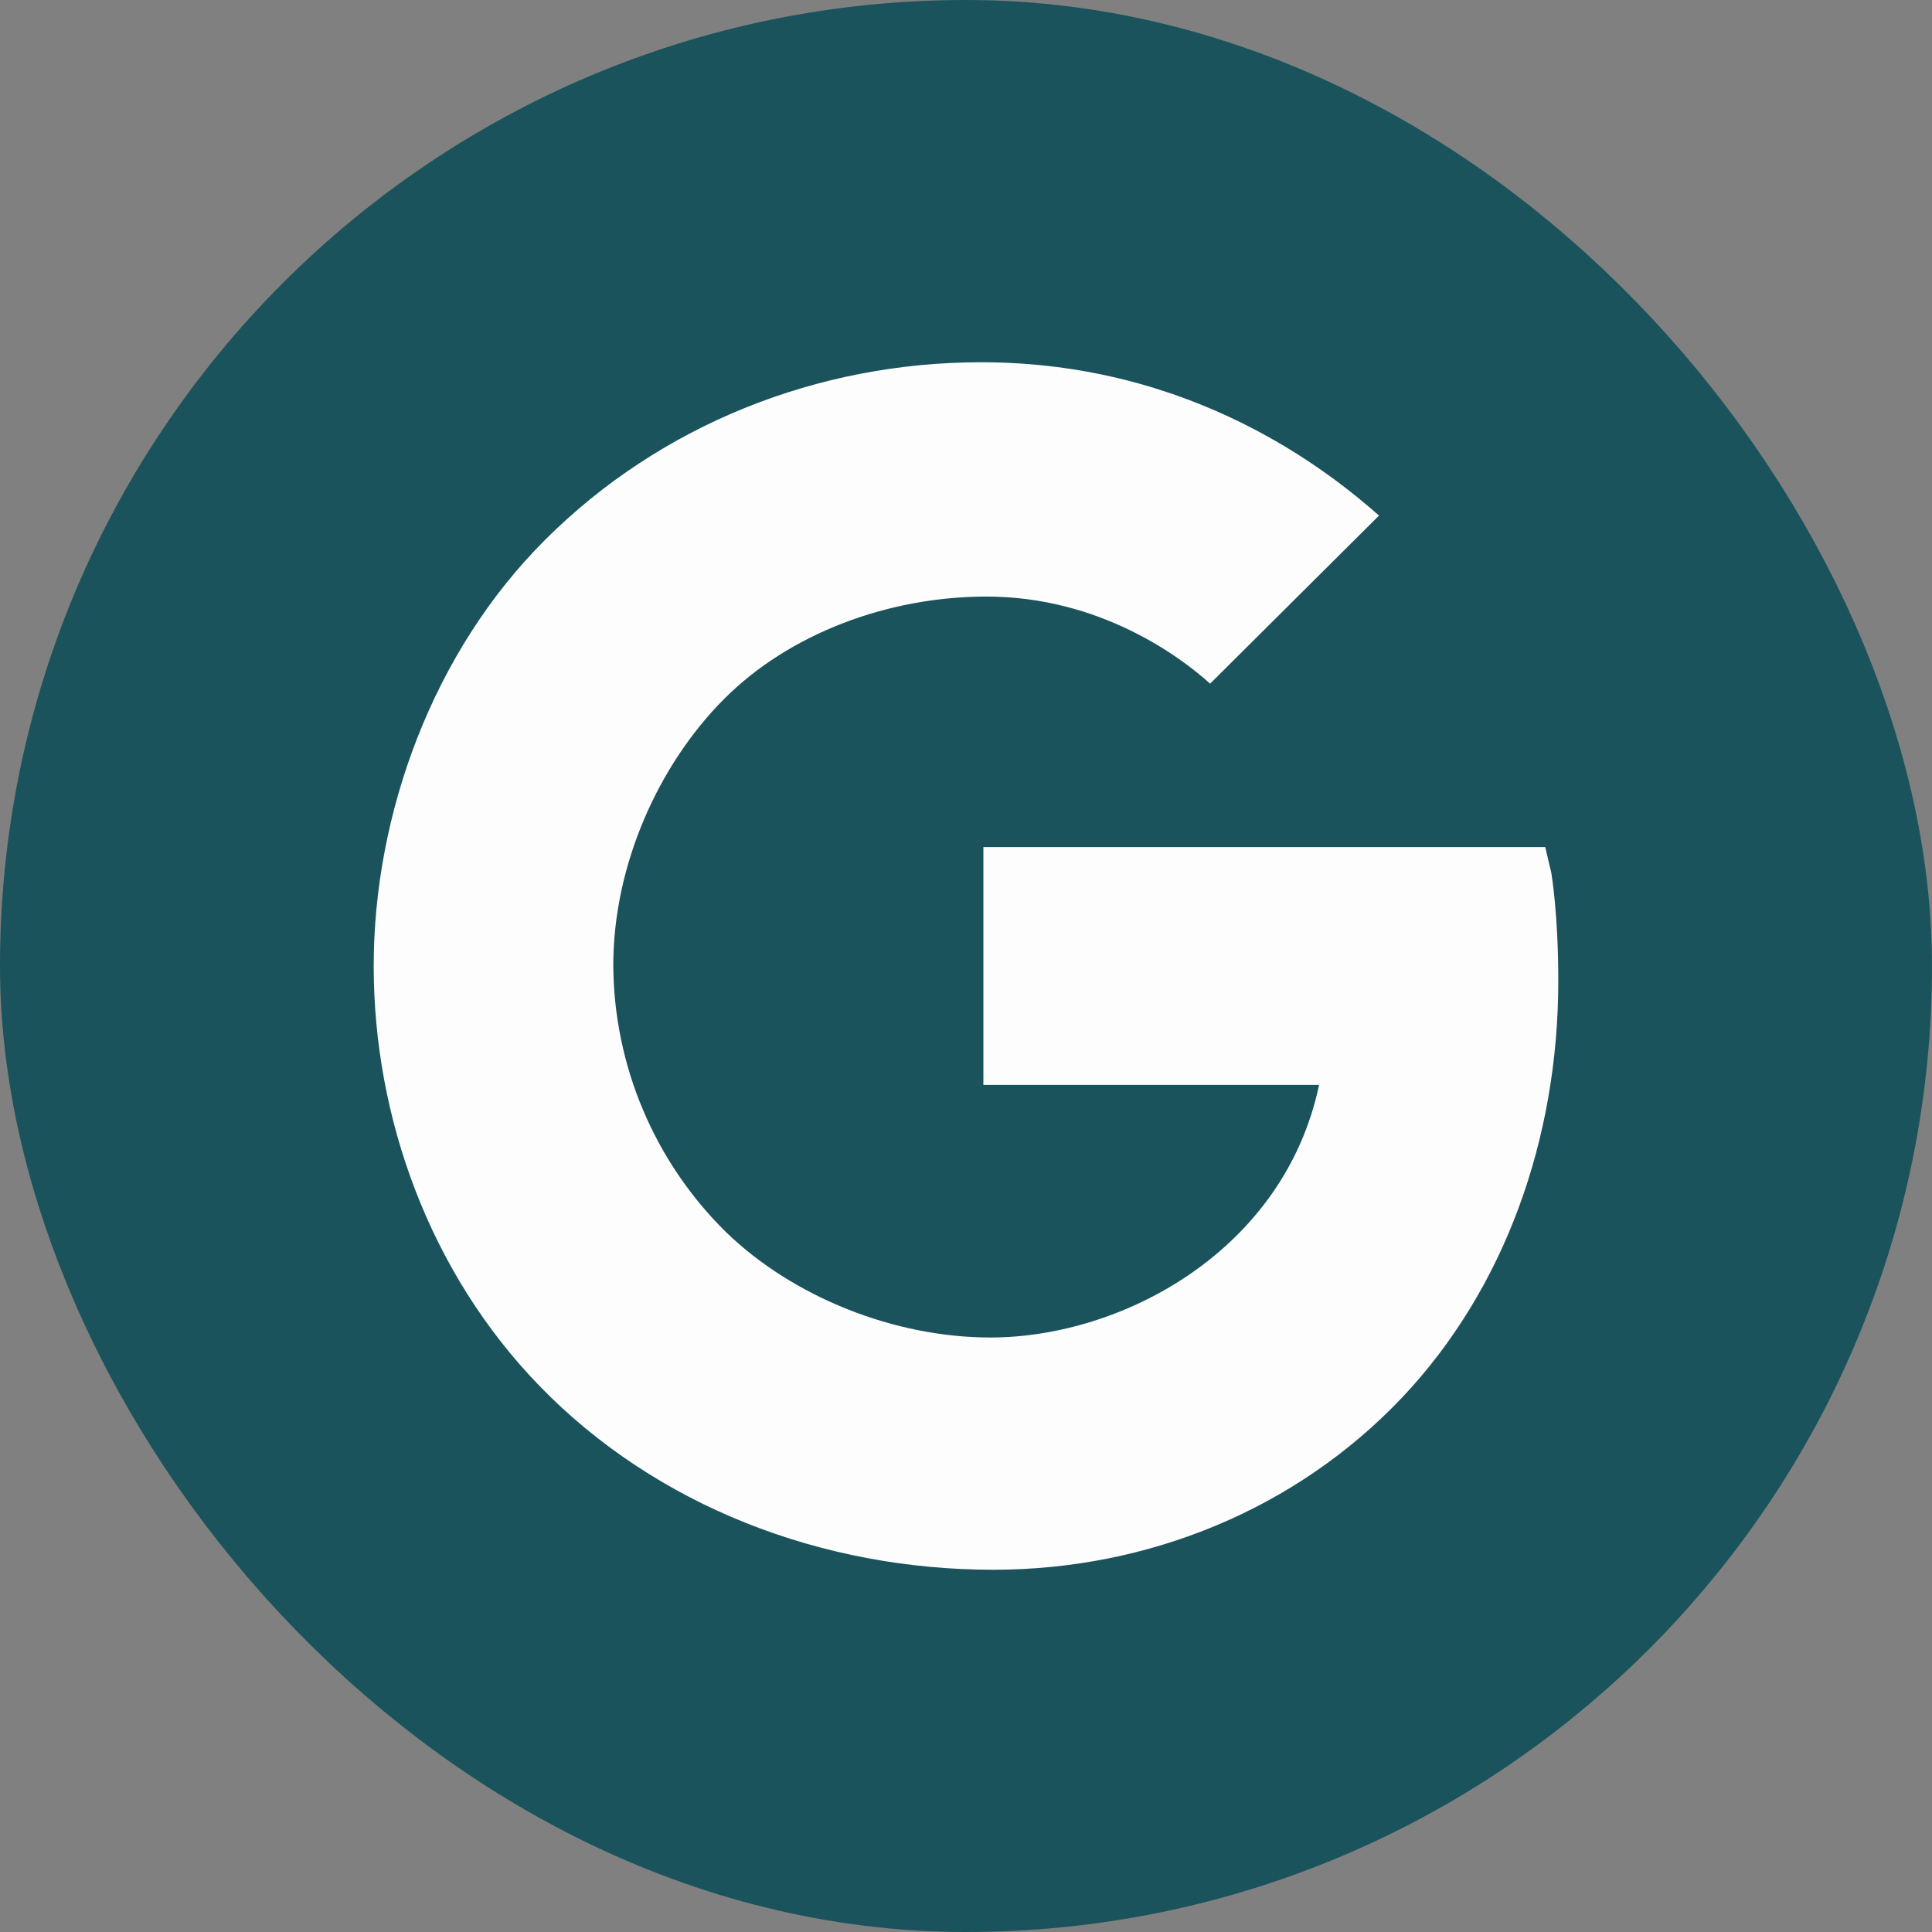 <svg width="28" height="28" viewBox="0 0 28 28" fill="none" xmlns="http://www.w3.org/2000/svg">
<rect x="0" y="0" width="28" height="28" fill="#808080" stroke="none"/>
<rect x="2" y="2" width="24" height="24" rx="12" fill="#1A535C"/>
<path d="M22.483 12.652L22.395 12.277H14.252V15.723H19.117C18.612 18.122 16.268 19.384 14.354 19.384C12.961 19.384 11.493 18.798 10.521 17.856C10.008 17.351 9.6 16.75 9.32 16.088C9.039 15.425 8.893 14.713 8.888 13.994C8.888 12.542 9.54 11.09 10.489 10.135C11.439 9.18 12.872 8.646 14.298 8.646C15.93 8.646 17.1 9.512 17.538 9.908L19.986 7.472C19.268 6.841 17.294 5.25 14.219 5.25C11.846 5.25 9.57 6.159 7.907 7.817C6.266 9.449 5.416 11.81 5.416 14C5.416 16.19 6.22 18.433 7.811 20.078C9.51 21.833 11.917 22.75 14.396 22.75C16.651 22.75 18.788 21.866 20.312 20.263C21.809 18.685 22.584 16.502 22.584 14.213C22.584 13.249 22.487 12.677 22.483 12.652Z" fill="#FDFDFD"/>
<rect x="2" y="2" width="24" height="24" rx="12" stroke="#1A535C" stroke-width="4"/>
</svg>
